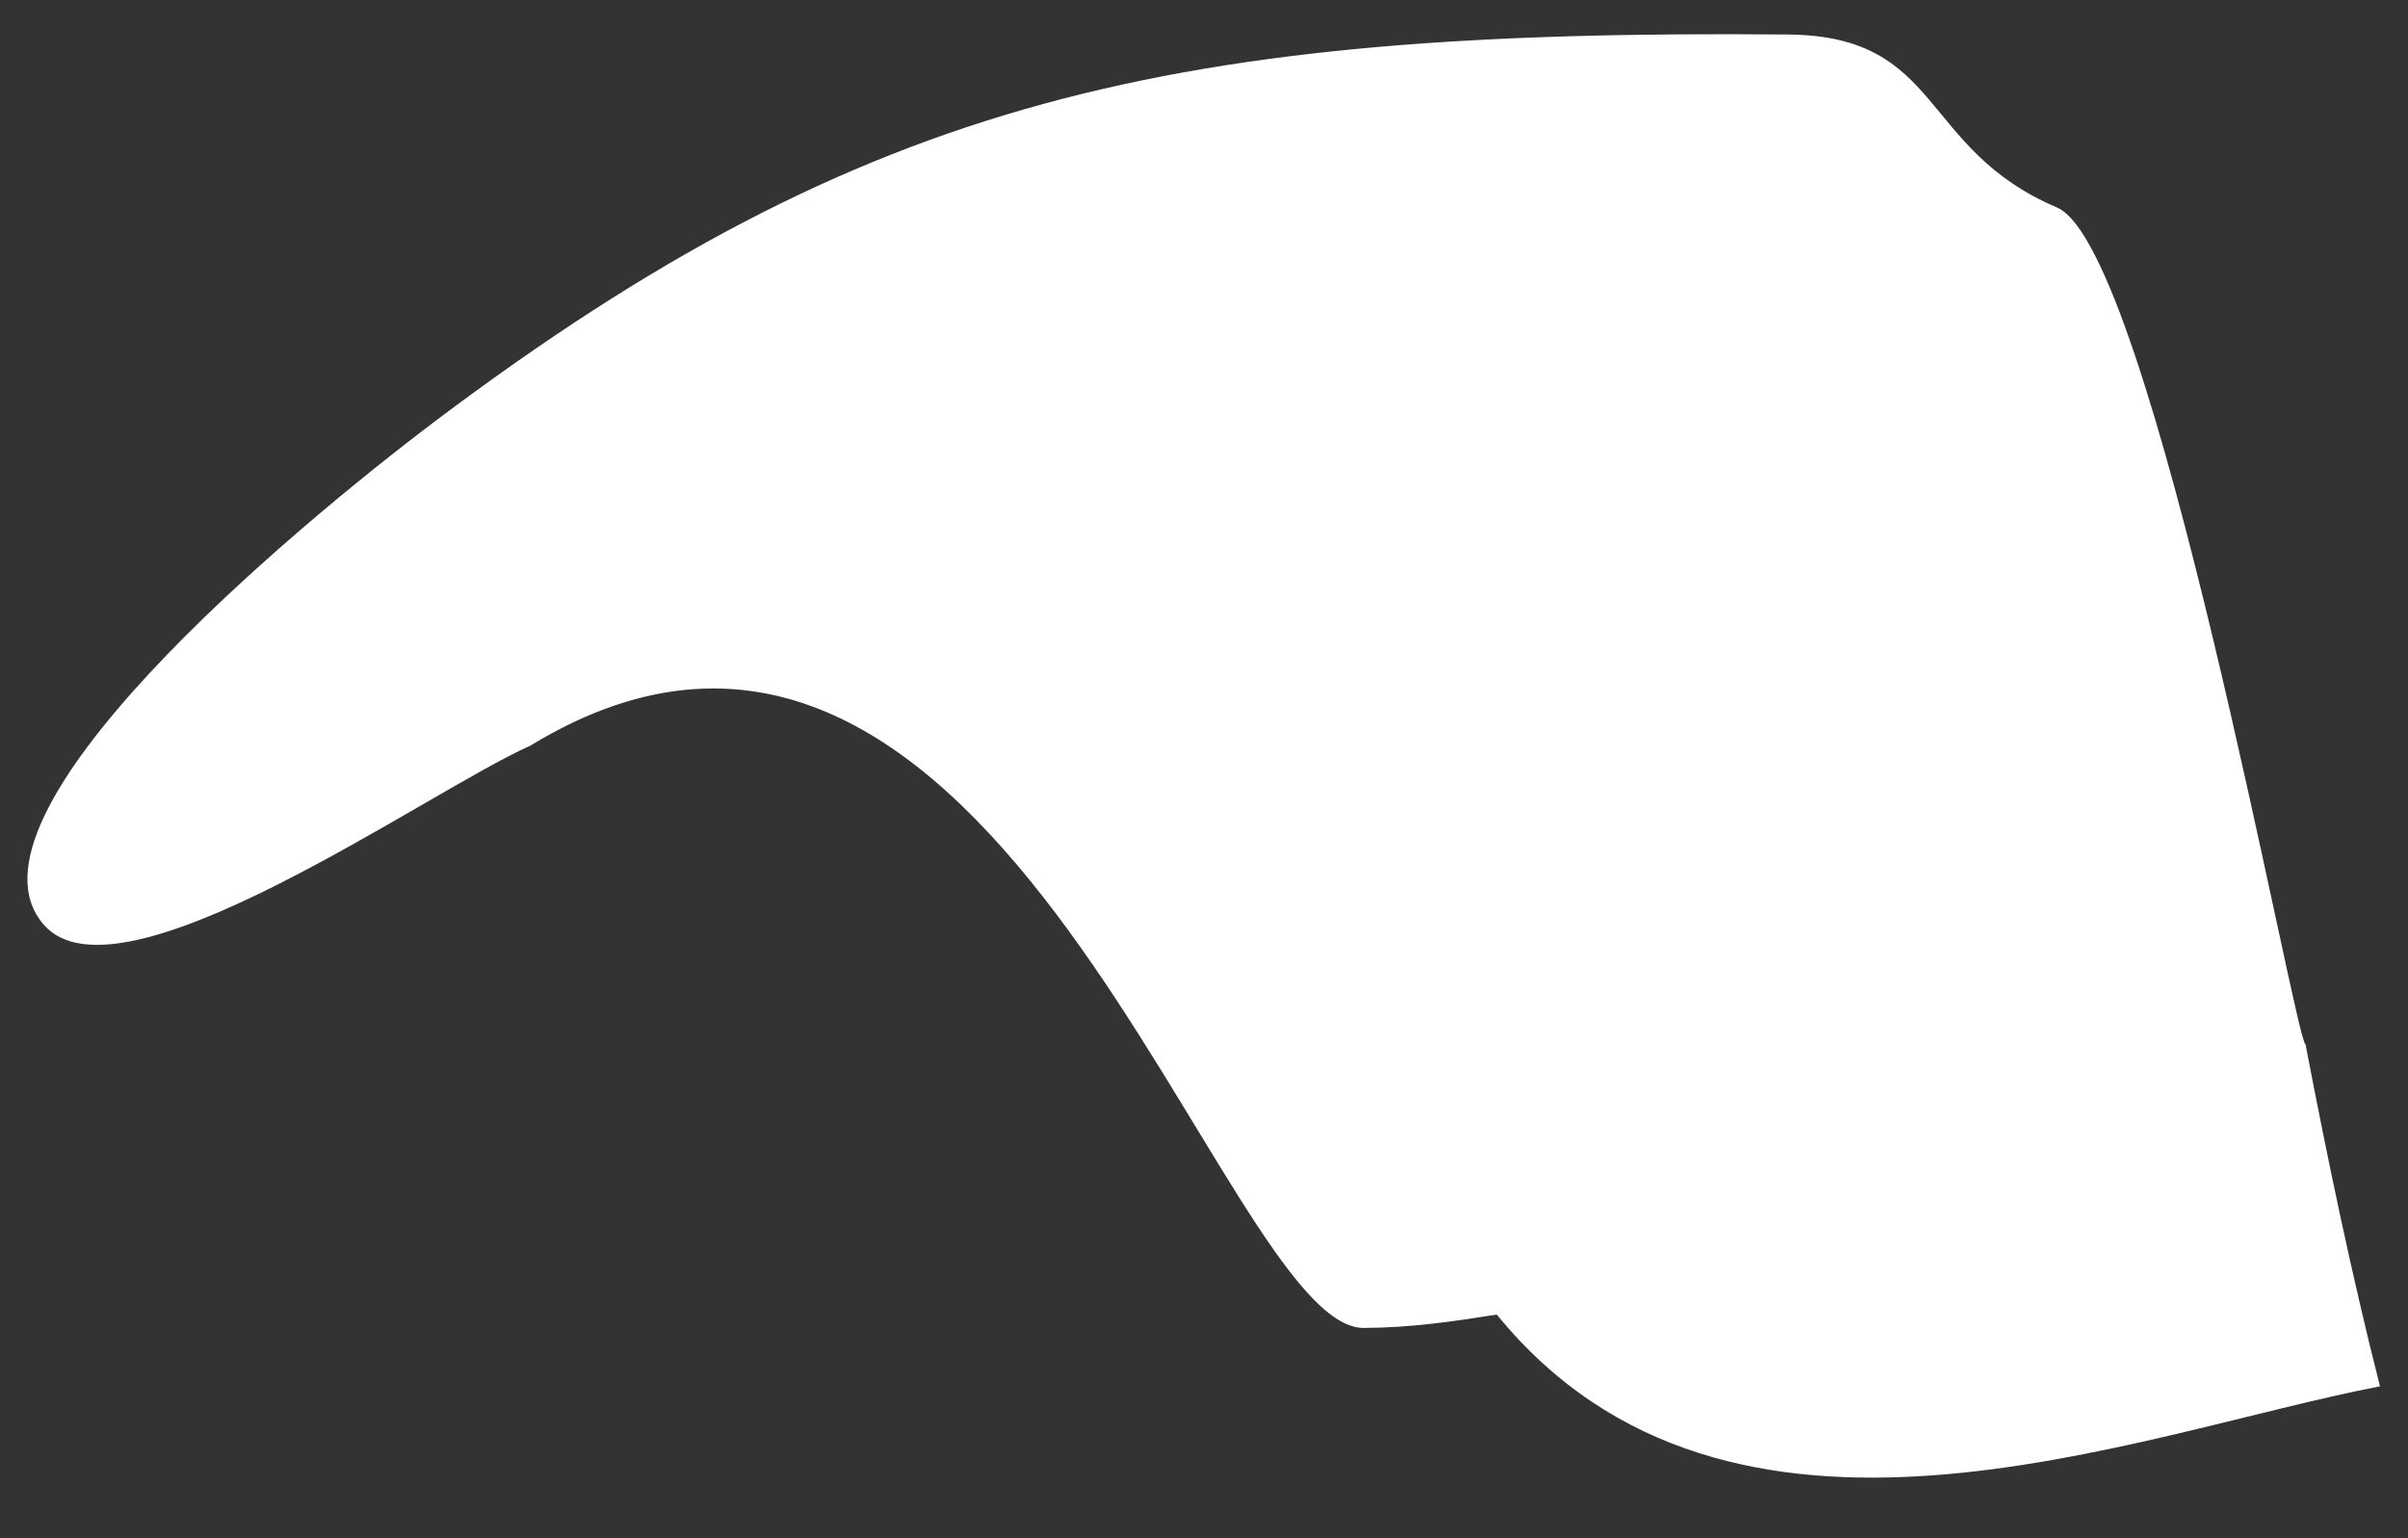 <?xml version="1.0" encoding="UTF-8" standalone="no"?><svg width='36' height='23' viewBox='0 0 36 23' fill='none' xmlns='http://www.w3.org/2000/svg'>
<rect x="0" y="0" width="36" height="23" fill="#333333" stroke="none"/>
<path d='M30.759 3.105C28.68 2.226 29.06 0.534 26.726 0.516C17.56 0.434 12.964 1.44 6.522 6.285C4.309 7.955 -0.755 12.2 0.653 13.825C1.781 15.129 6.373 11.843 7.929 11.149C14.897 6.902 18.257 19.86 20.388 19.856C21.083 19.854 21.74 19.757 22.377 19.656C25.862 23.929 31.912 21.433 35.581 20.729C35.156 19.053 34.8 17.345 34.468 15.615C34.319 15.605 32.189 3.716 30.755 3.105H30.759Z' fill='white'/>
</svg>
